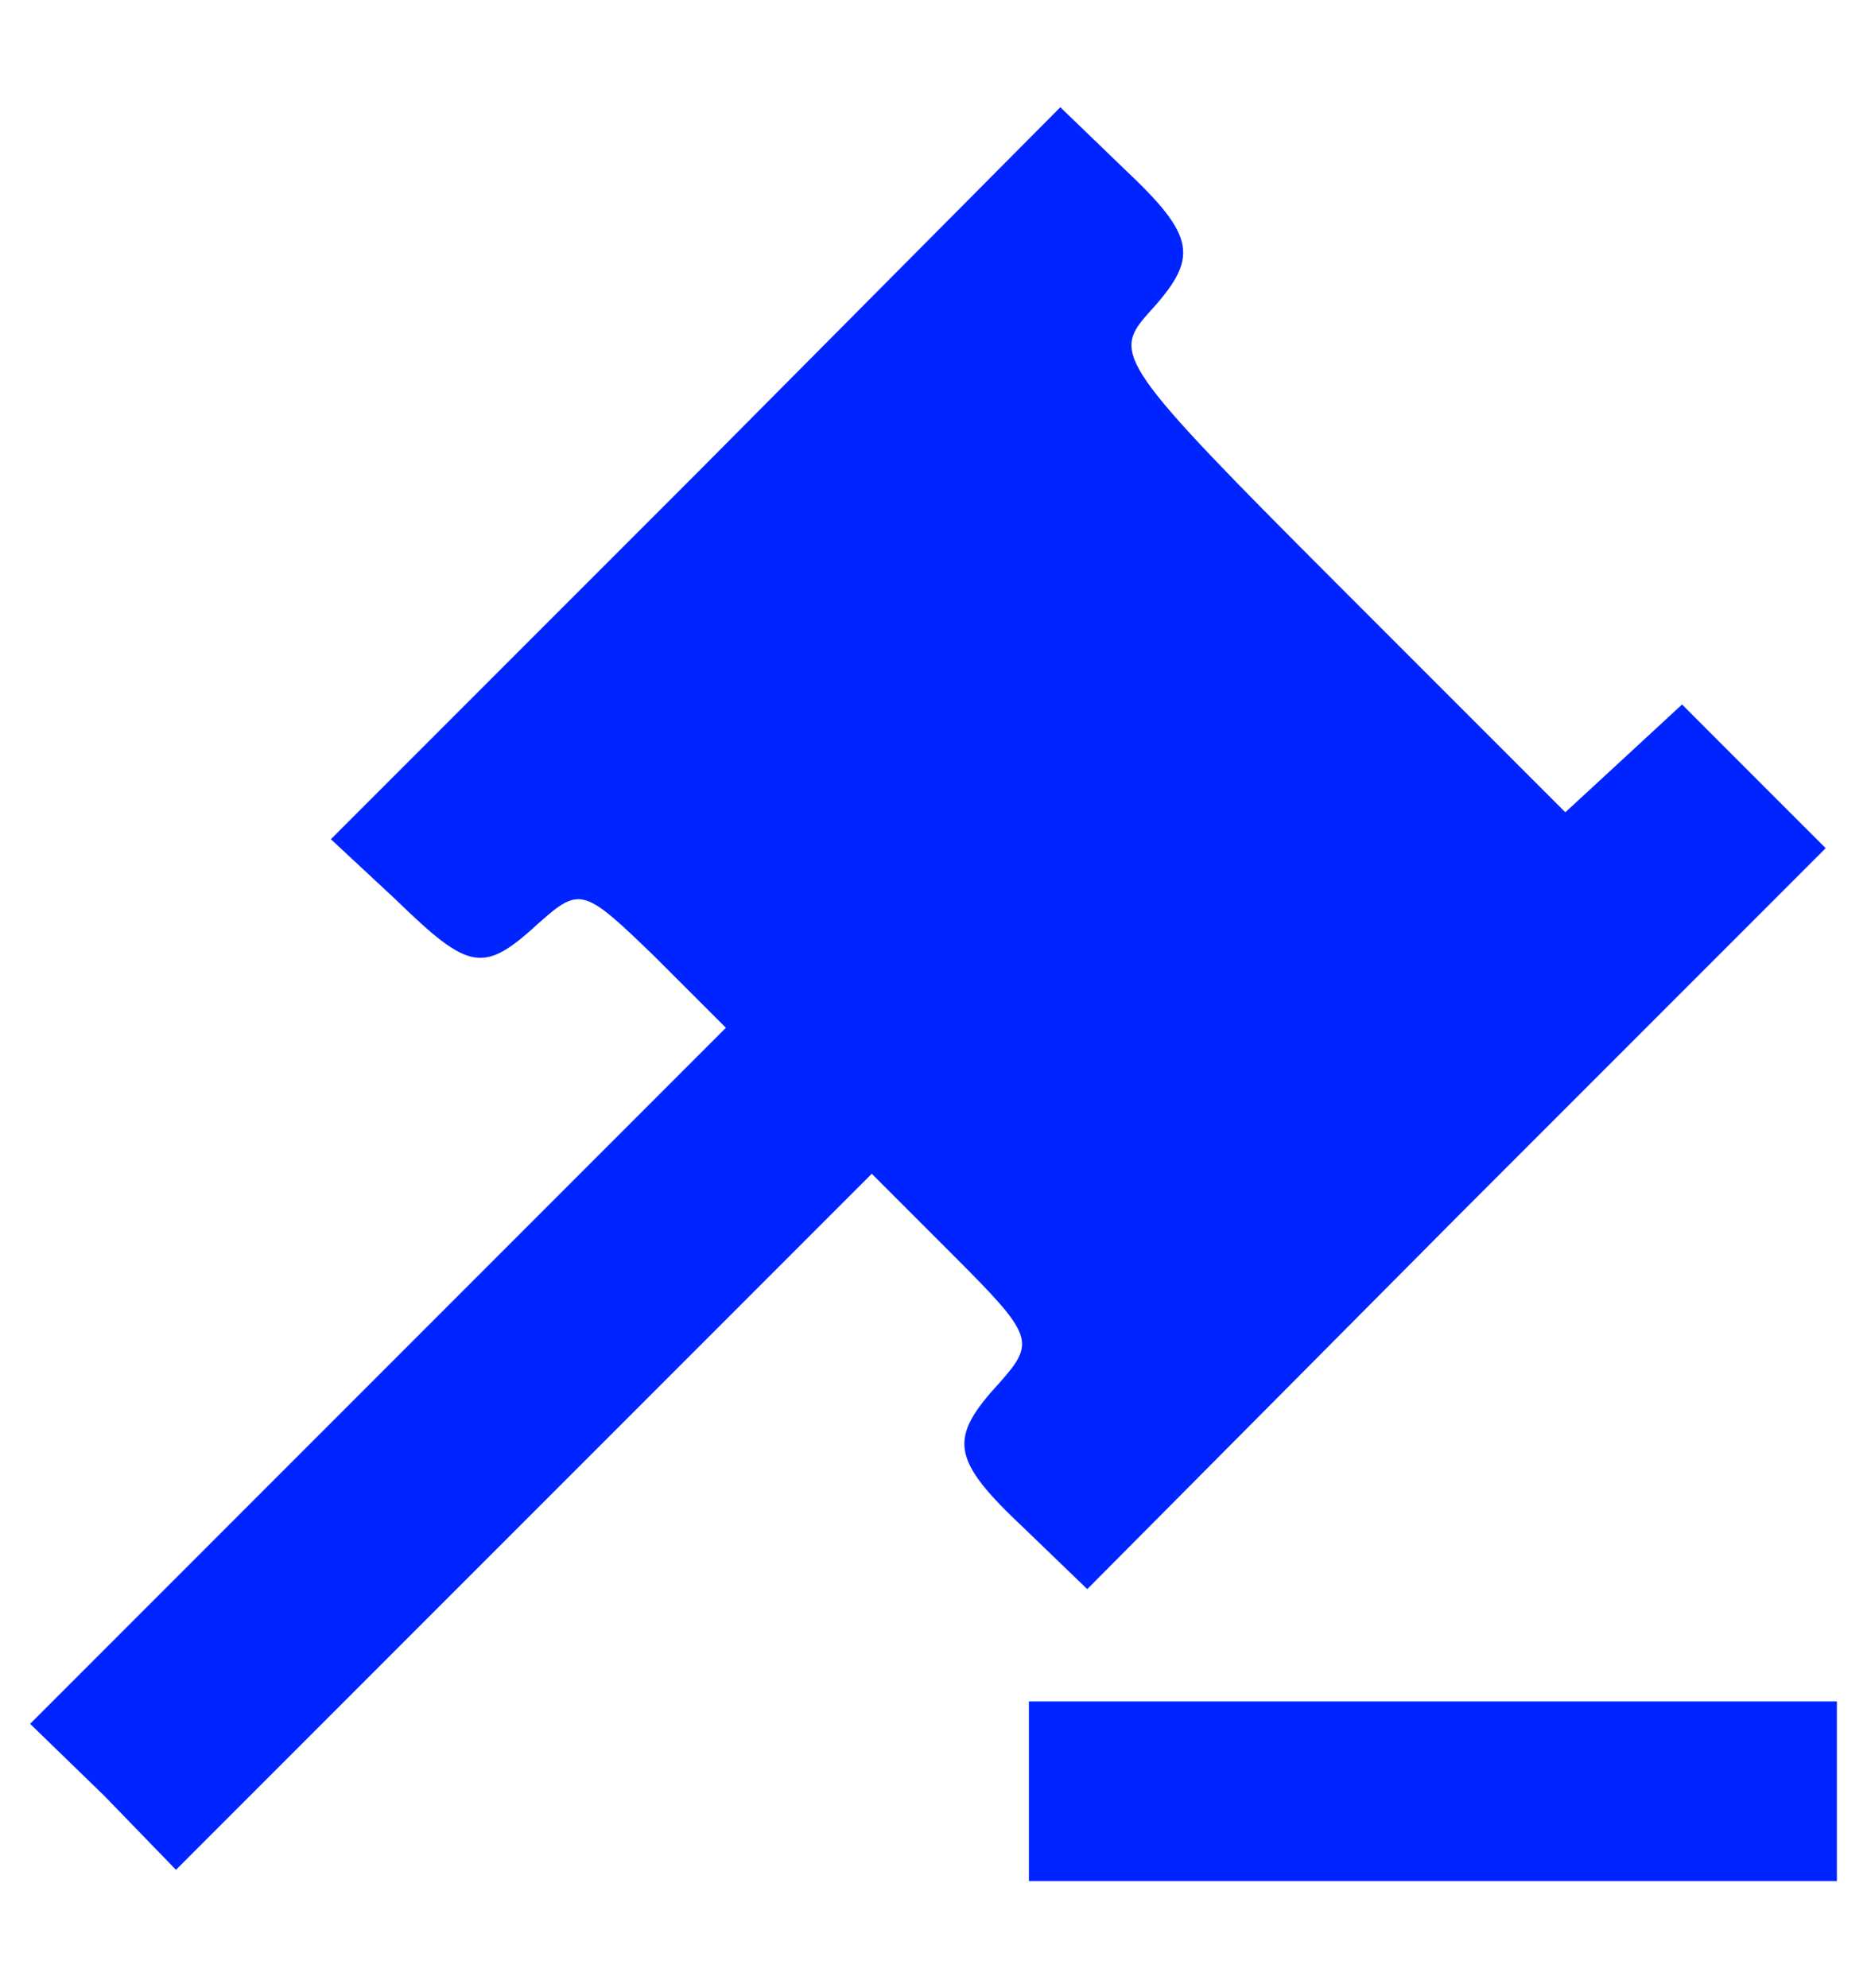 <svg width="31" height="33" viewBox="0 0 31 33" fill="none" xmlns="http://www.w3.org/2000/svg">
<path d="M11.568 7.855L5.494 13.929L6.575 14.935C7.804 16.128 8.028 16.165 8.96 15.308C9.63 14.712 9.705 14.749 10.86 15.867L12.053 17.059L6.276 22.836L0.5 28.612L1.73 29.805L2.922 31.035L8.699 25.258L14.475 19.482L15.854 20.861C17.158 22.165 17.196 22.277 16.599 22.948C15.742 23.879 15.78 24.215 17.009 25.37L18.053 26.376L24.165 20.227L30.314 14.078L29.121 12.886L27.929 11.693L26.96 12.588L25.991 13.482L22.227 9.718C18.575 6.066 18.463 5.879 19.059 5.209C19.916 4.277 19.879 3.942 18.649 2.786L17.606 1.78L11.568 7.855Z" fill="#0024FF"/>
<path d="M17.084 29.73V31.221H23.792H30.5V29.73V28.24H23.792H17.084V29.73Z" fill="#0024FF"/>
</svg>

